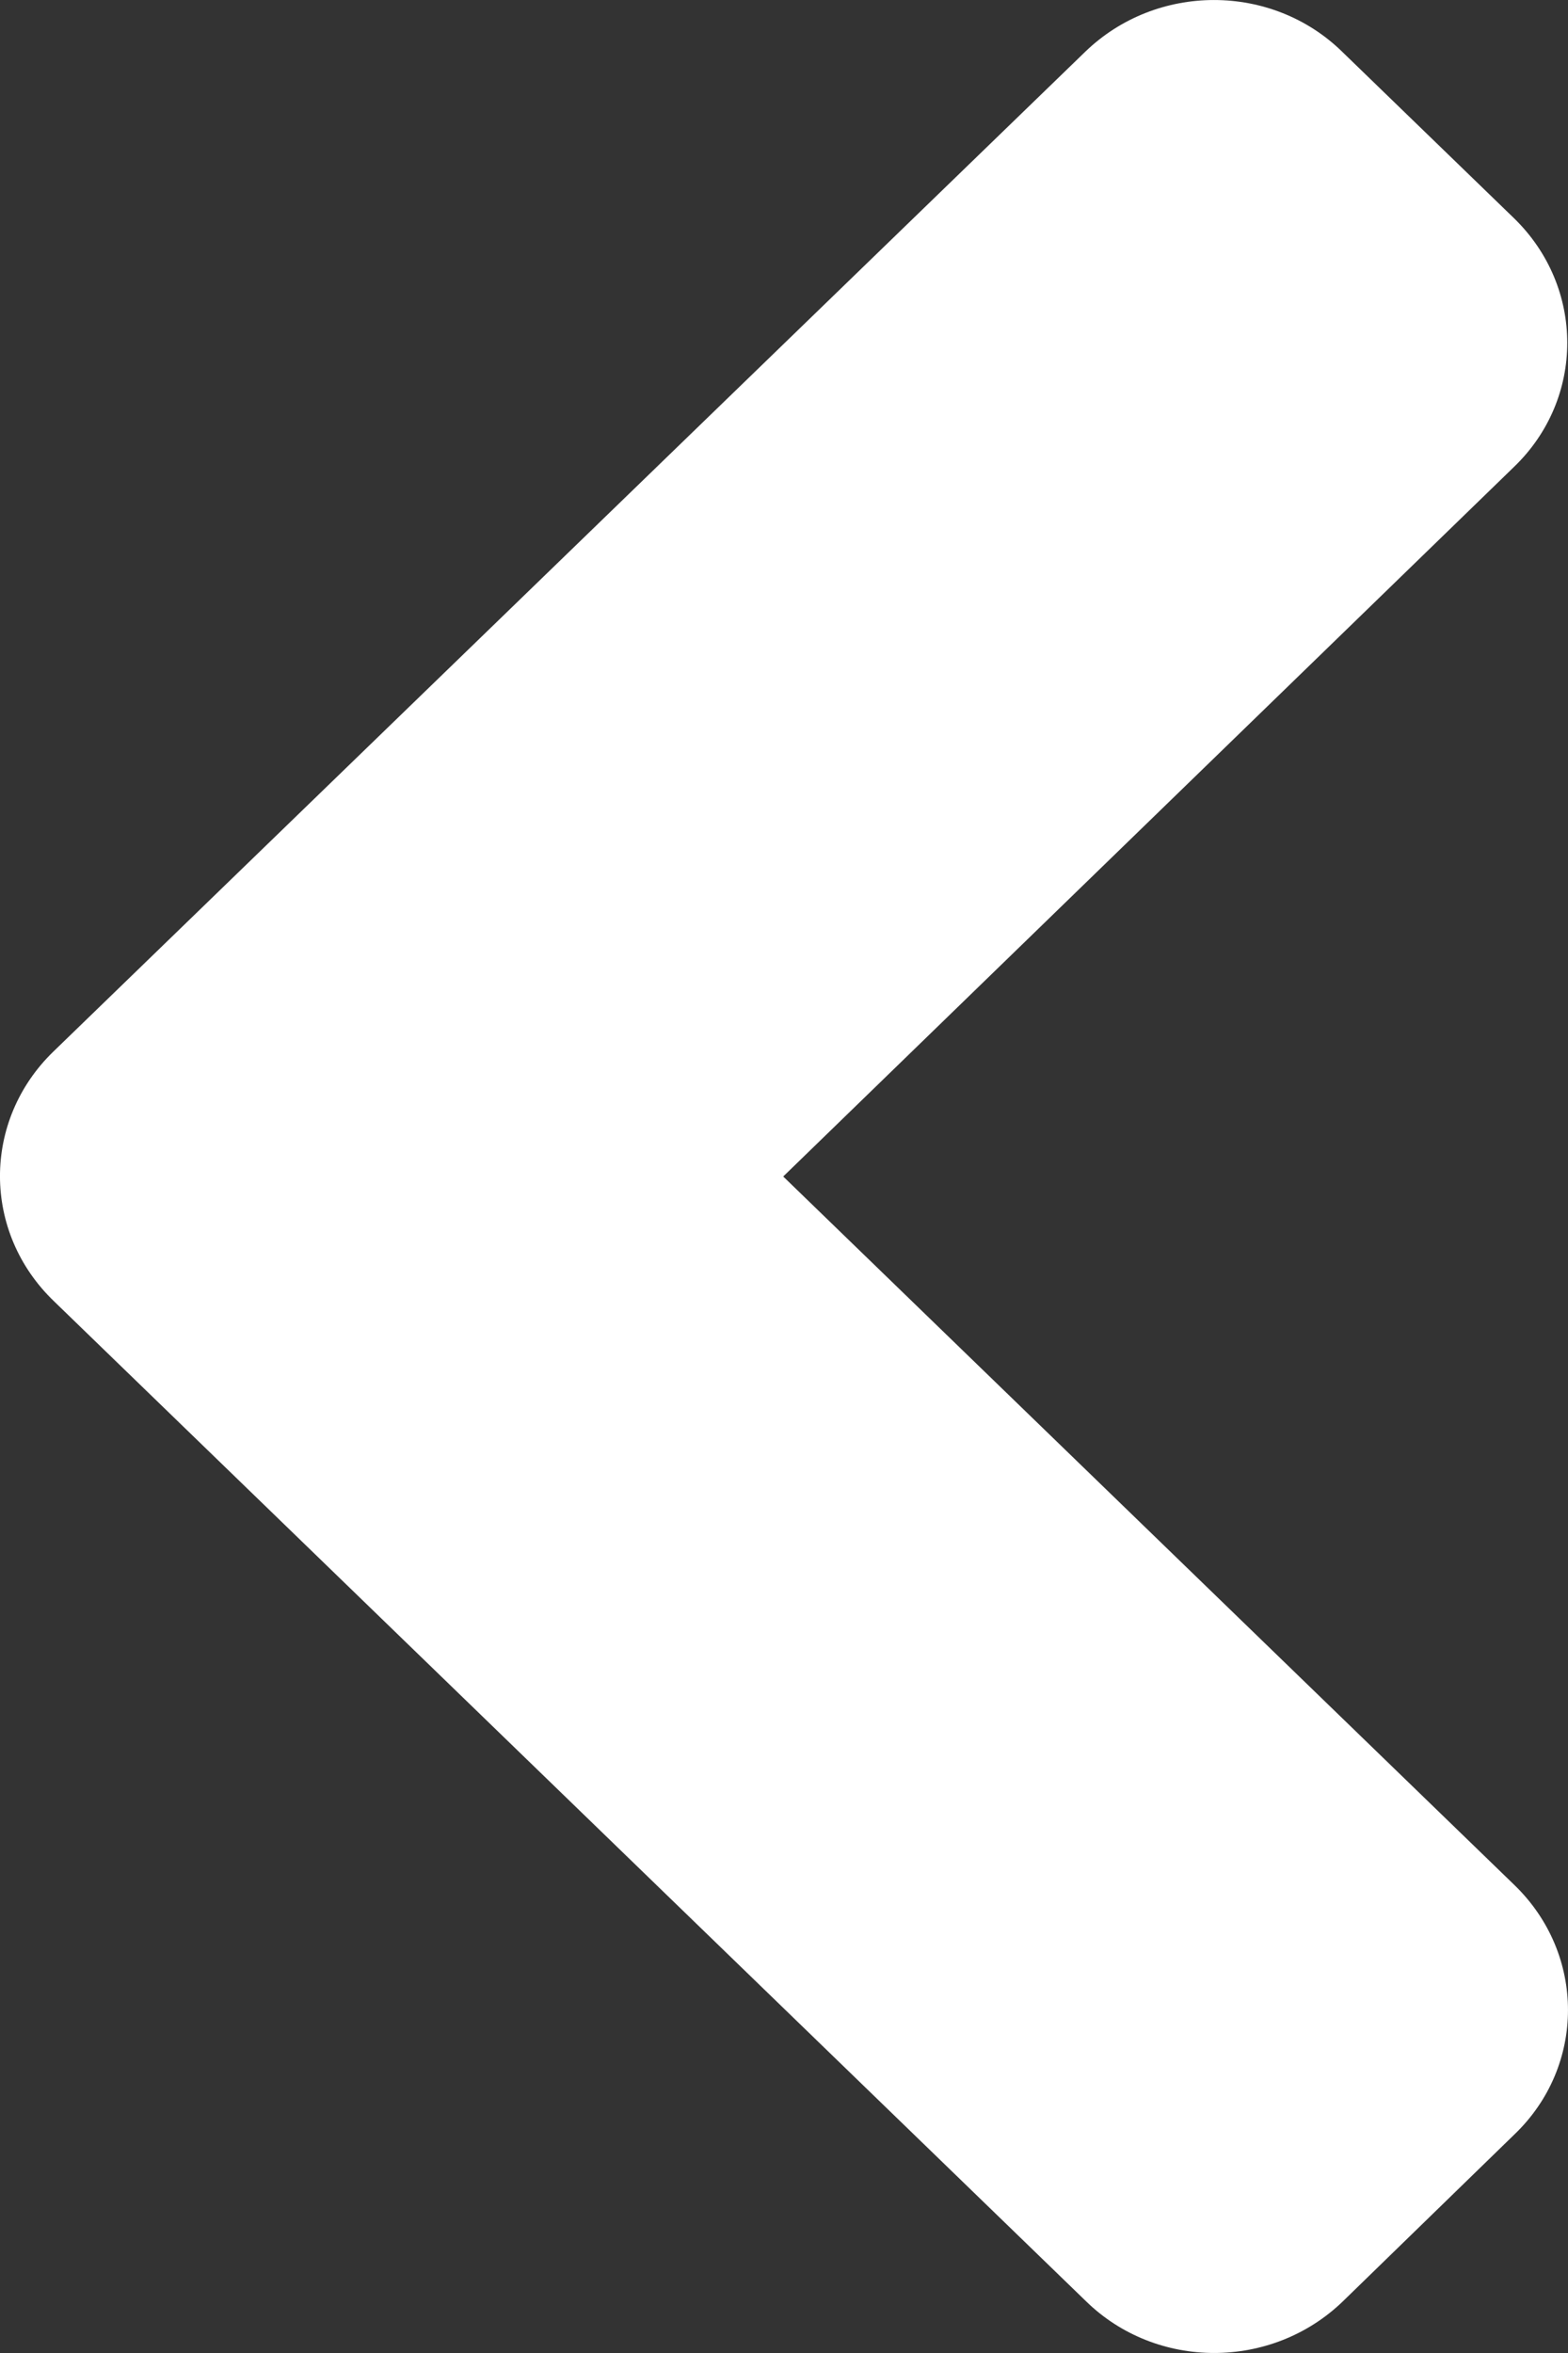 <svg width="20" height="30" viewBox="0 0 20 30" fill="none" xmlns="http://www.w3.org/2000/svg">
<rect x="0" y="0" width="20" height="30" fill="#333333" stroke="none"/>
<path d="M0.681 13.407L13.841 0.661C14.751 -0.22 16.221 -0.22 17.121 0.661L19.308 2.779C20.218 3.66 20.218 5.084 19.308 5.956L9.99 15L19.318 24.035C20.227 24.916 20.227 26.34 19.318 27.212L17.131 29.339C16.221 30.22 14.751 30.22 13.851 29.339L0.691 16.593C-0.229 15.712 -0.229 14.288 0.681 13.407Z" fill="white"/>
</svg>
